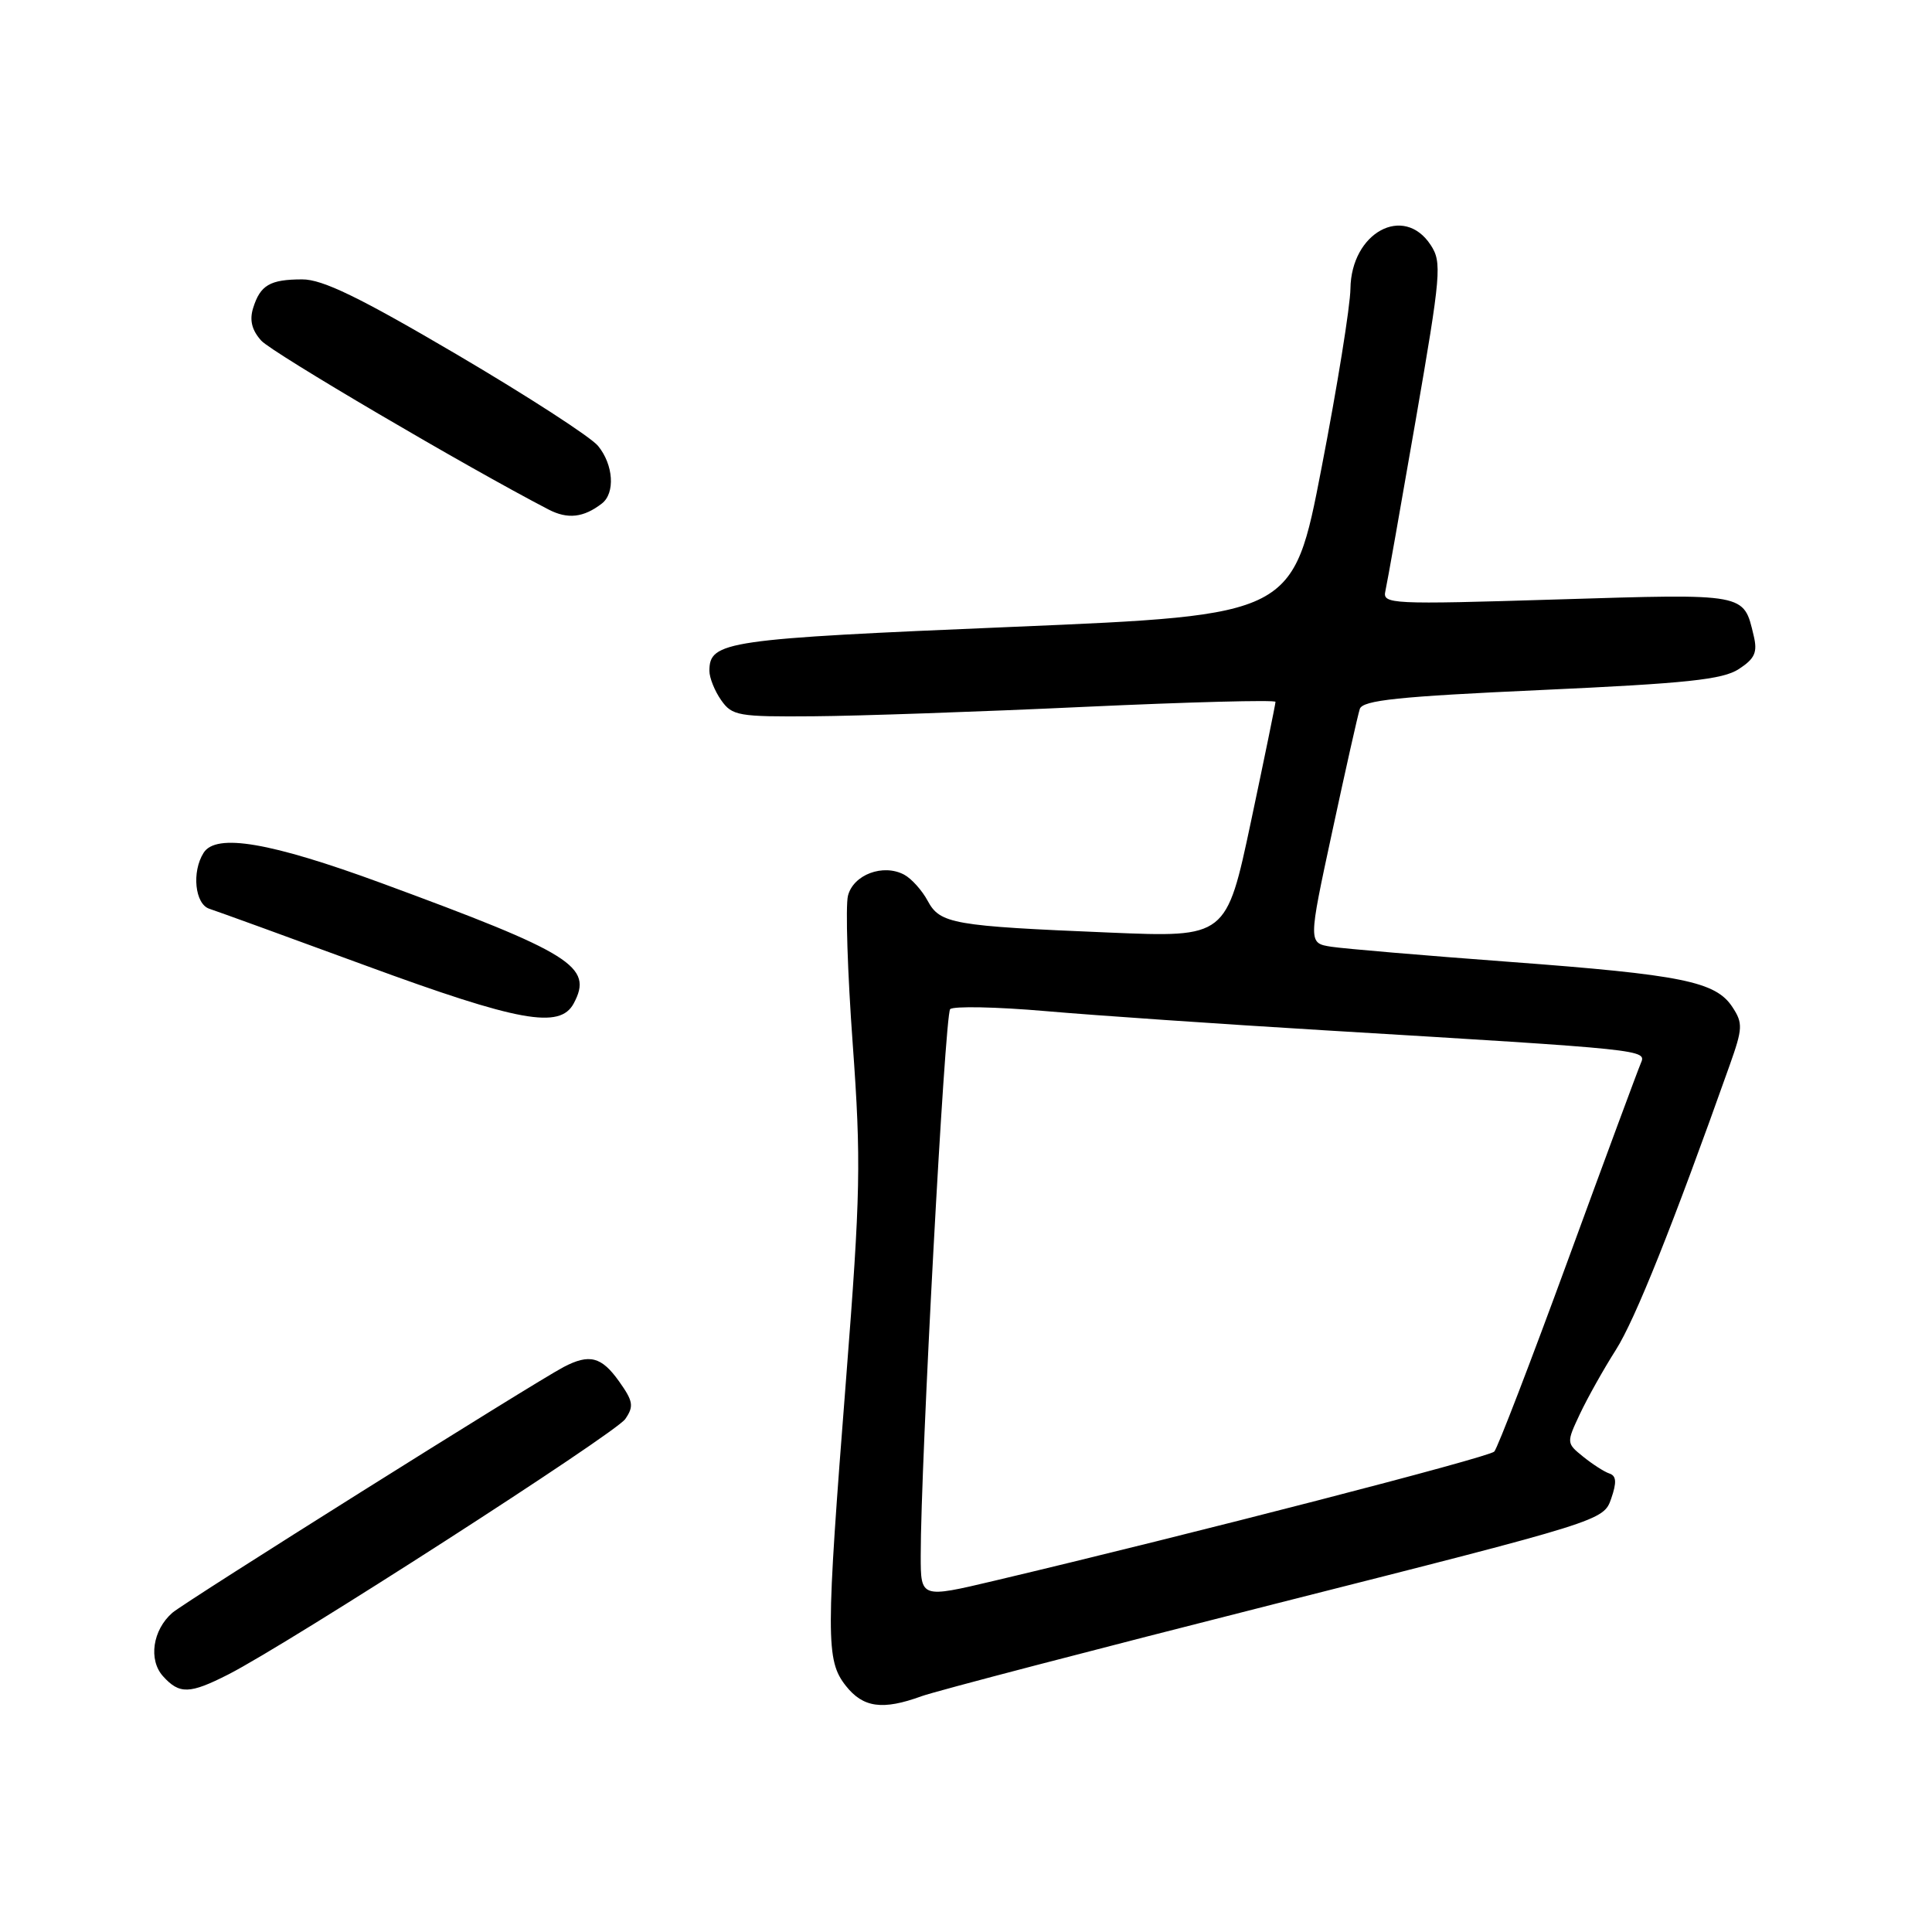 <?xml version="1.0" encoding="UTF-8" standalone="no"?>
<!DOCTYPE svg PUBLIC "-//W3C//DTD SVG 1.1//EN" "http://www.w3.org/Graphics/SVG/1.1/DTD/svg11.dtd" >
<svg xmlns="http://www.w3.org/2000/svg" xmlns:xlink="http://www.w3.org/1999/xlink" version="1.1" viewBox="0 0 256 256">
 <g >
 <path fill="currentColor"
d=" M 122.10 224.76 C 123.97 224.08 145.07 218.57 168.99 212.51 C 212.33 201.54 212.48 201.49 213.49 198.58 C 214.24 196.41 214.18 195.56 213.26 195.25 C 212.58 195.03 211.02 194.02 209.78 193.02 C 207.55 191.22 207.55 191.18 209.35 187.35 C 210.35 185.23 212.49 181.41 214.12 178.85 C 216.66 174.86 221.68 162.30 229.19 141.15 C 230.92 136.28 230.96 135.58 229.56 133.45 C 227.34 130.06 222.94 129.16 200.00 127.45 C 188.72 126.61 178.12 125.71 176.42 125.45 C 173.34 124.97 173.34 124.97 176.53 110.18 C 178.28 102.04 179.92 94.73 180.18 93.94 C 180.57 92.78 185.29 92.29 204.23 91.43 C 223.53 90.55 228.27 90.05 230.41 88.65 C 232.54 87.26 232.90 86.43 232.37 84.22 C 231.02 78.57 231.53 78.66 206.34 79.43 C 184.23 80.11 183.17 80.06 183.57 78.32 C 183.80 77.32 185.60 67.14 187.58 55.71 C 190.95 36.25 191.08 34.76 189.57 32.46 C 186.00 27.02 179.04 30.82 178.94 38.25 C 178.91 40.59 177.19 51.27 175.11 62.00 C 171.35 81.50 171.35 81.50 134.26 83.06 C 96.07 84.66 94.00 84.96 94.00 88.90 C 94.00 89.81 94.70 91.56 95.56 92.78 C 97.01 94.85 97.84 94.99 107.81 94.91 C 113.69 94.87 129.86 94.31 143.75 93.66 C 157.64 93.02 169.00 92.72 169.01 93.00 C 169.01 93.28 167.55 100.41 165.76 108.86 C 162.50 124.22 162.50 124.22 147.00 123.57 C 126.24 122.71 124.56 122.41 122.92 119.36 C 122.18 117.98 120.78 116.42 119.81 115.90 C 117.02 114.41 113.07 115.89 112.36 118.69 C 112.02 120.05 112.30 128.89 112.99 138.33 C 114.11 153.85 114.03 158.11 112.12 182.59 C 109.42 217.06 109.42 219.99 112.07 223.37 C 114.36 226.28 116.95 226.64 122.10 224.76 Z  M 30.26 221.87 C 38.33 217.75 81.51 189.96 82.85 188.03 C 84.01 186.34 83.91 185.68 82.03 183.04 C 79.70 179.76 78.10 179.35 74.68 181.14 C 70.75 183.21 24.54 212.23 22.84 213.70 C 20.22 215.98 19.64 219.95 21.61 222.12 C 23.78 224.52 25.13 224.48 30.26 221.87 Z  M 76.02 132.96 C 78.64 128.07 75.86 126.33 50.50 117.00 C 35.82 111.61 28.63 110.38 26.98 113.00 C 25.38 115.52 25.83 119.81 27.75 120.42 C 28.71 120.73 38.05 124.12 48.50 127.96 C 68.76 135.40 74.19 136.38 76.02 132.96 Z  M 79.75 66.72 C 81.54 65.34 81.29 61.58 79.25 59.09 C 78.29 57.91 69.86 52.46 60.53 46.97 C 47.62 39.38 42.72 37.00 40.03 37.02 C 35.76 37.03 34.49 37.78 33.54 40.82 C 33.04 42.43 33.37 43.75 34.62 45.14 C 36.08 46.74 61.79 61.86 72.68 67.51 C 75.22 68.83 77.33 68.59 79.75 66.72 Z  M 122.00 206.13 C 121.99 194.00 125.20 134.46 125.90 133.72 C 126.31 133.30 132.02 133.41 138.58 133.98 C 145.13 134.55 161.75 135.69 175.50 136.52 C 218.40 139.10 218.19 139.08 217.41 140.90 C 217.03 141.78 212.68 153.53 207.75 167.00 C 202.82 180.47 198.43 191.88 198.00 192.34 C 197.31 193.09 158.10 203.22 131.75 209.46 C 122.00 211.77 122.00 211.77 122.00 206.13 Z "/>
</g>
</svg>
